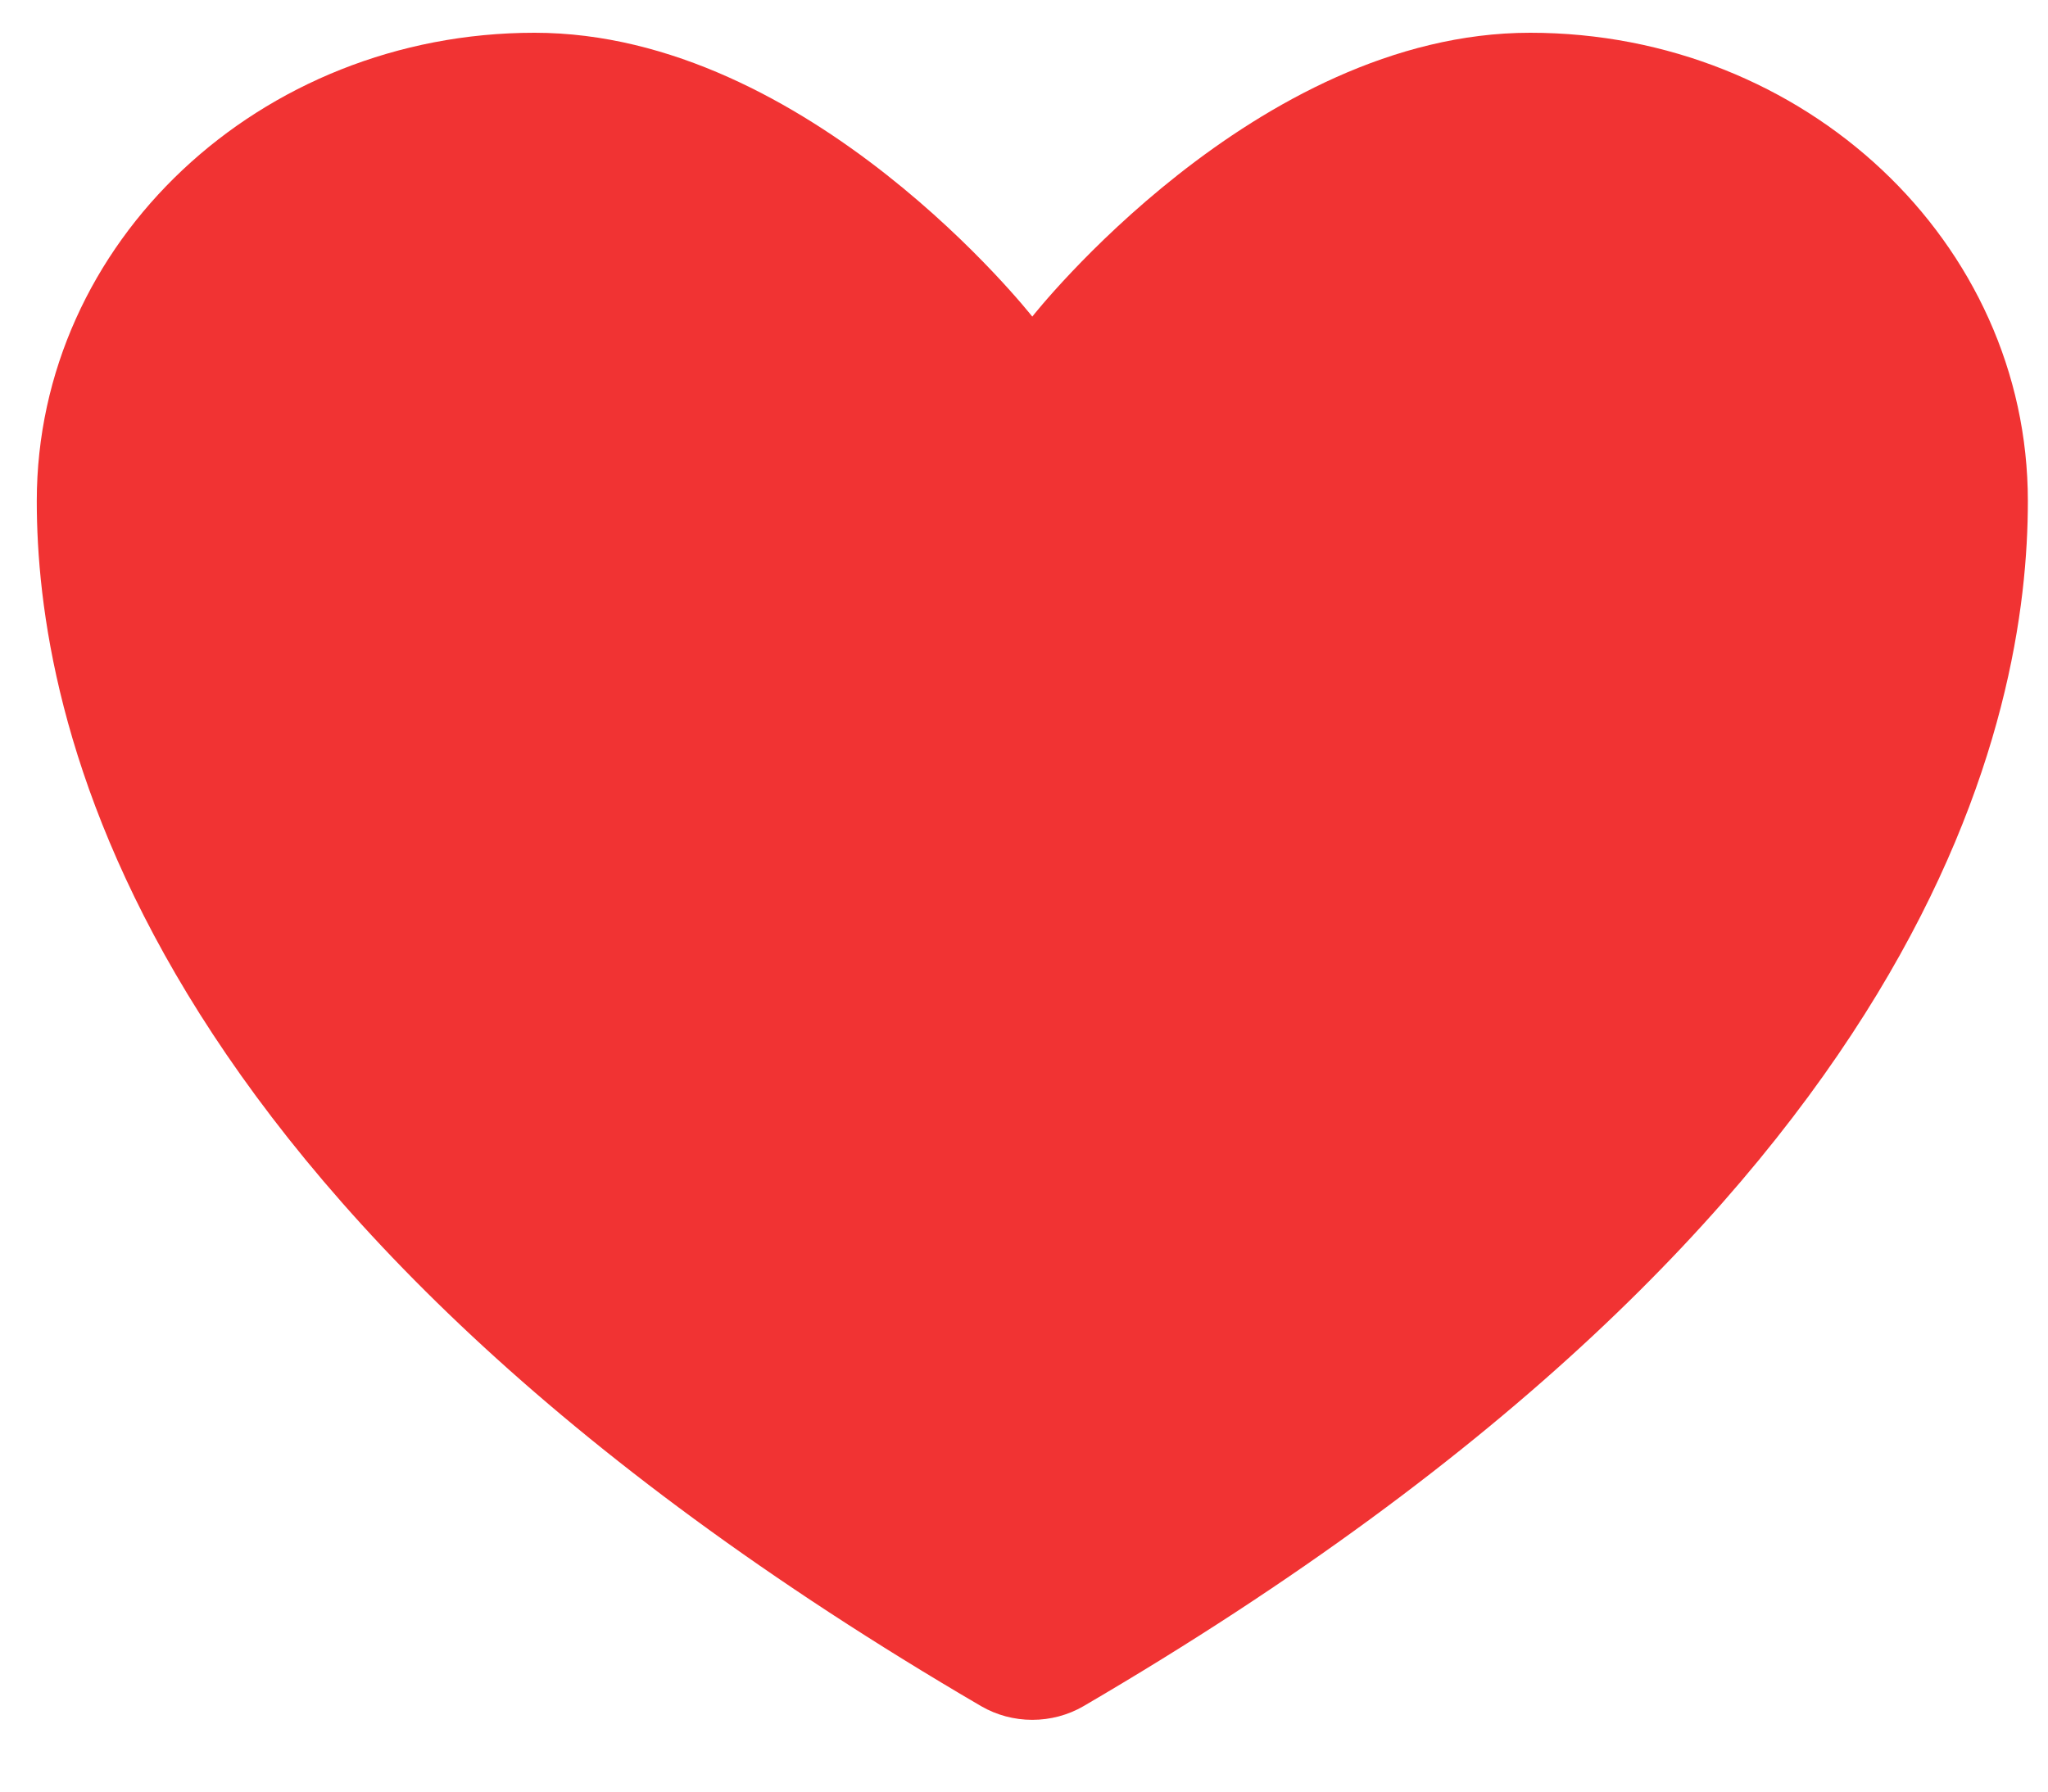 <svg width="24" height="21" viewBox="0 0 24 21" fill="none" xmlns="http://www.w3.org/2000/svg">
<path d="M6.264 0.384C3.043 0.384 0.431 2.841 0.431 5.873C0.431 8.32 1.452 14.129 11.5 20C11.68 20.104 11.887 20.159 12.097 20.159C12.308 20.159 12.515 20.104 12.695 20C22.743 14.129 23.764 8.32 23.764 5.873C23.764 2.841 21.152 0.384 17.931 0.384C14.71 0.384 12.097 3.711 12.097 3.711C12.097 3.711 9.485 0.384 6.264 0.384Z" fill="#F13333"/>
</svg>
